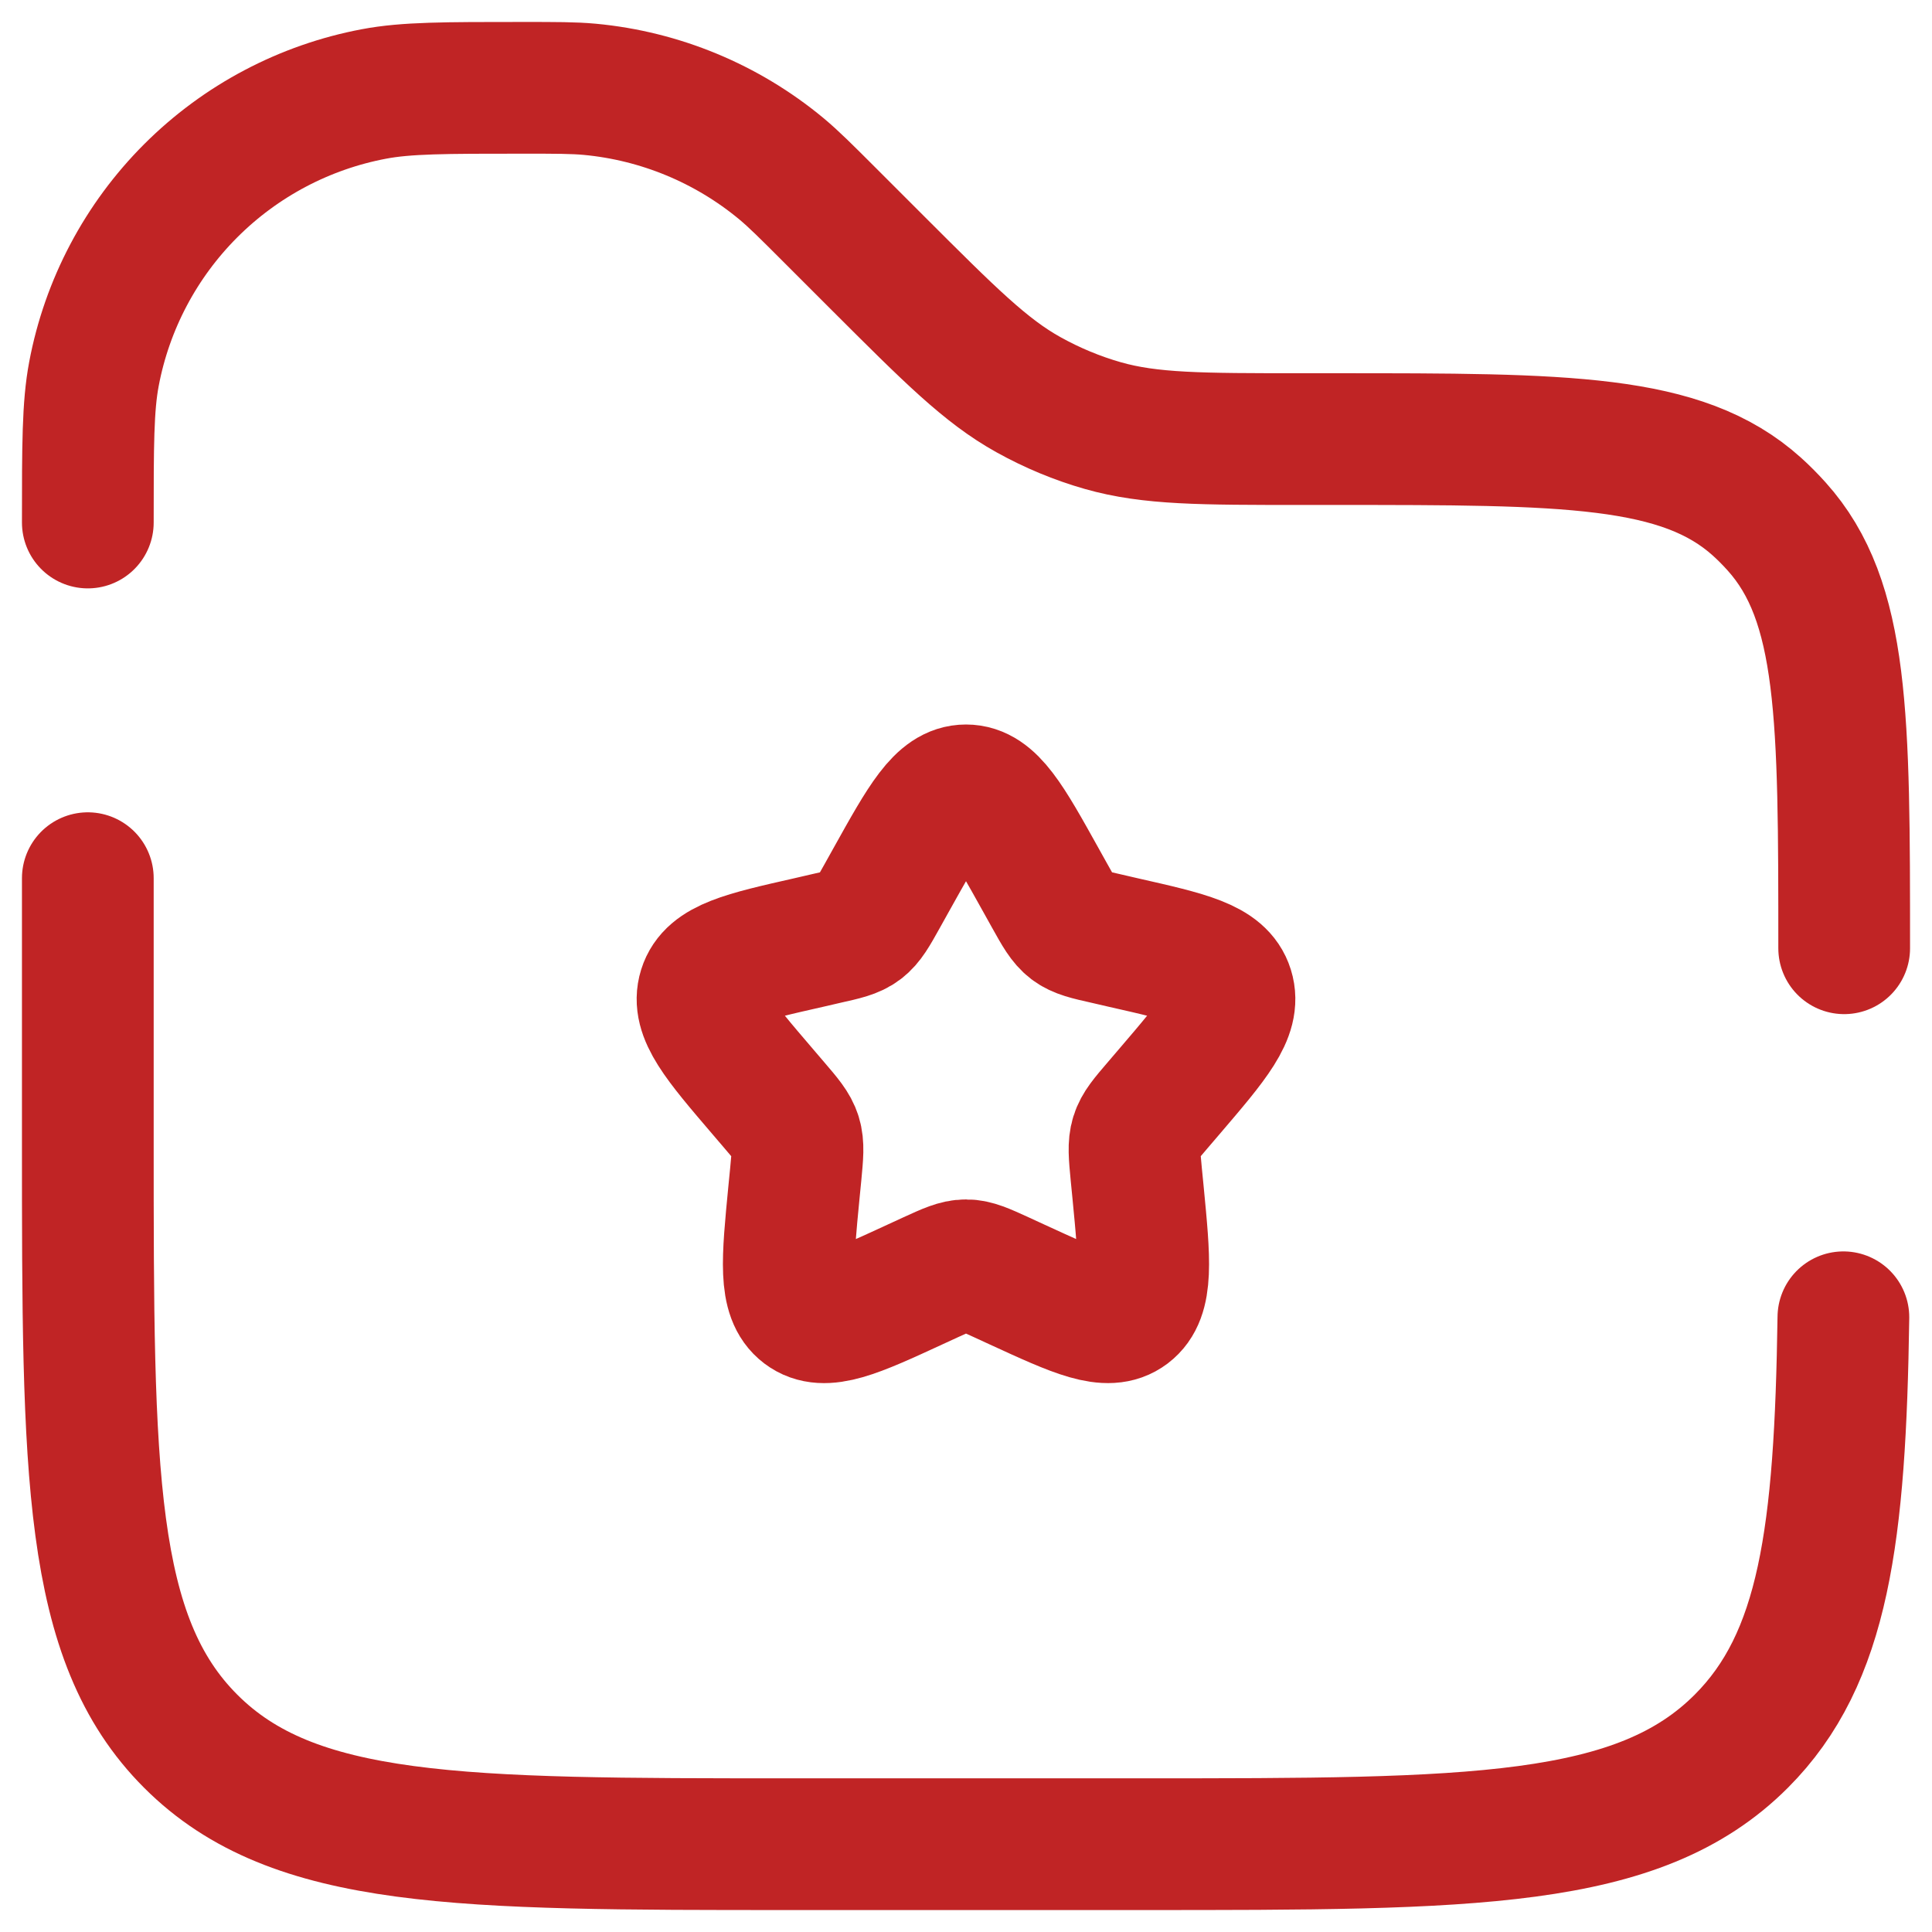 <svg width="22" height="22" viewBox="0 0 22 22" fill="none" xmlns="http://www.w3.org/2000/svg">
<path d="M10.146 10.023C10.526 9.341 10.716 9 11 9C11.284 9 11.474 9.34 11.854 10.023L11.952 10.199C12.06 10.393 12.114 10.489 12.198 10.553C12.283 10.617 12.388 10.641 12.598 10.688L12.788 10.732C13.526 10.899 13.895 10.982 13.983 11.264C14.071 11.547 13.819 11.841 13.316 12.429L13.186 12.581C13.043 12.748 12.971 12.831 12.939 12.935C12.907 13.039 12.918 13.15 12.939 13.373L12.959 13.576C13.035 14.361 13.073 14.754 12.844 14.928C12.614 15.102 12.268 14.943 11.577 14.625L11.399 14.543C11.202 14.453 11.104 14.408 11 14.408C10.896 14.408 10.798 14.453 10.601 14.543L10.423 14.625C9.732 14.944 9.386 15.102 9.156 14.928C8.926 14.754 8.965 14.361 9.041 13.576L9.061 13.373C9.082 13.15 9.093 13.039 9.061 12.935C9.029 12.832 8.957 12.748 8.814 12.581L8.684 12.429C8.181 11.841 7.929 11.547 8.017 11.264C8.105 10.982 8.474 10.899 9.212 10.732L9.402 10.688C9.612 10.641 9.717 10.618 9.802 10.553C9.886 10.489 9.94 10.393 10.048 10.199L10.146 10.023Z" stroke="#C02425" stroke-width="1.5"/>
<path d="M21 10.798C21 8.166 21 6.849 20.23 5.994C20.159 5.915 20.085 5.84 20.006 5.769C19.151 5 17.834 5 15.202 5H14.828C13.675 5 13.098 5 12.56 4.847C12.265 4.763 11.98 4.644 11.712 4.495C11.224 4.224 10.816 3.815 10 3L9.45 2.45C9.176 2.176 9.04 2.04 8.896 1.92C8.277 1.407 7.517 1.092 6.716 1.017C6.53 1 6.336 1 5.95 1C5.067 1 4.626 1 4.258 1.07C3.468 1.219 2.741 1.603 2.172 2.172C1.604 2.74 1.219 3.467 1.07 4.257C1 4.626 1 5.068 1 5.95M20.991 15C20.955 17.48 20.771 18.885 19.828 19.828C18.657 21 16.771 21 13 21H9C5.229 21 3.343 21 2.172 19.828C1 18.657 1 16.771 1 13V10" stroke="#C02425" stroke-width="1.5" stroke-linecap="round"/>
</svg>
